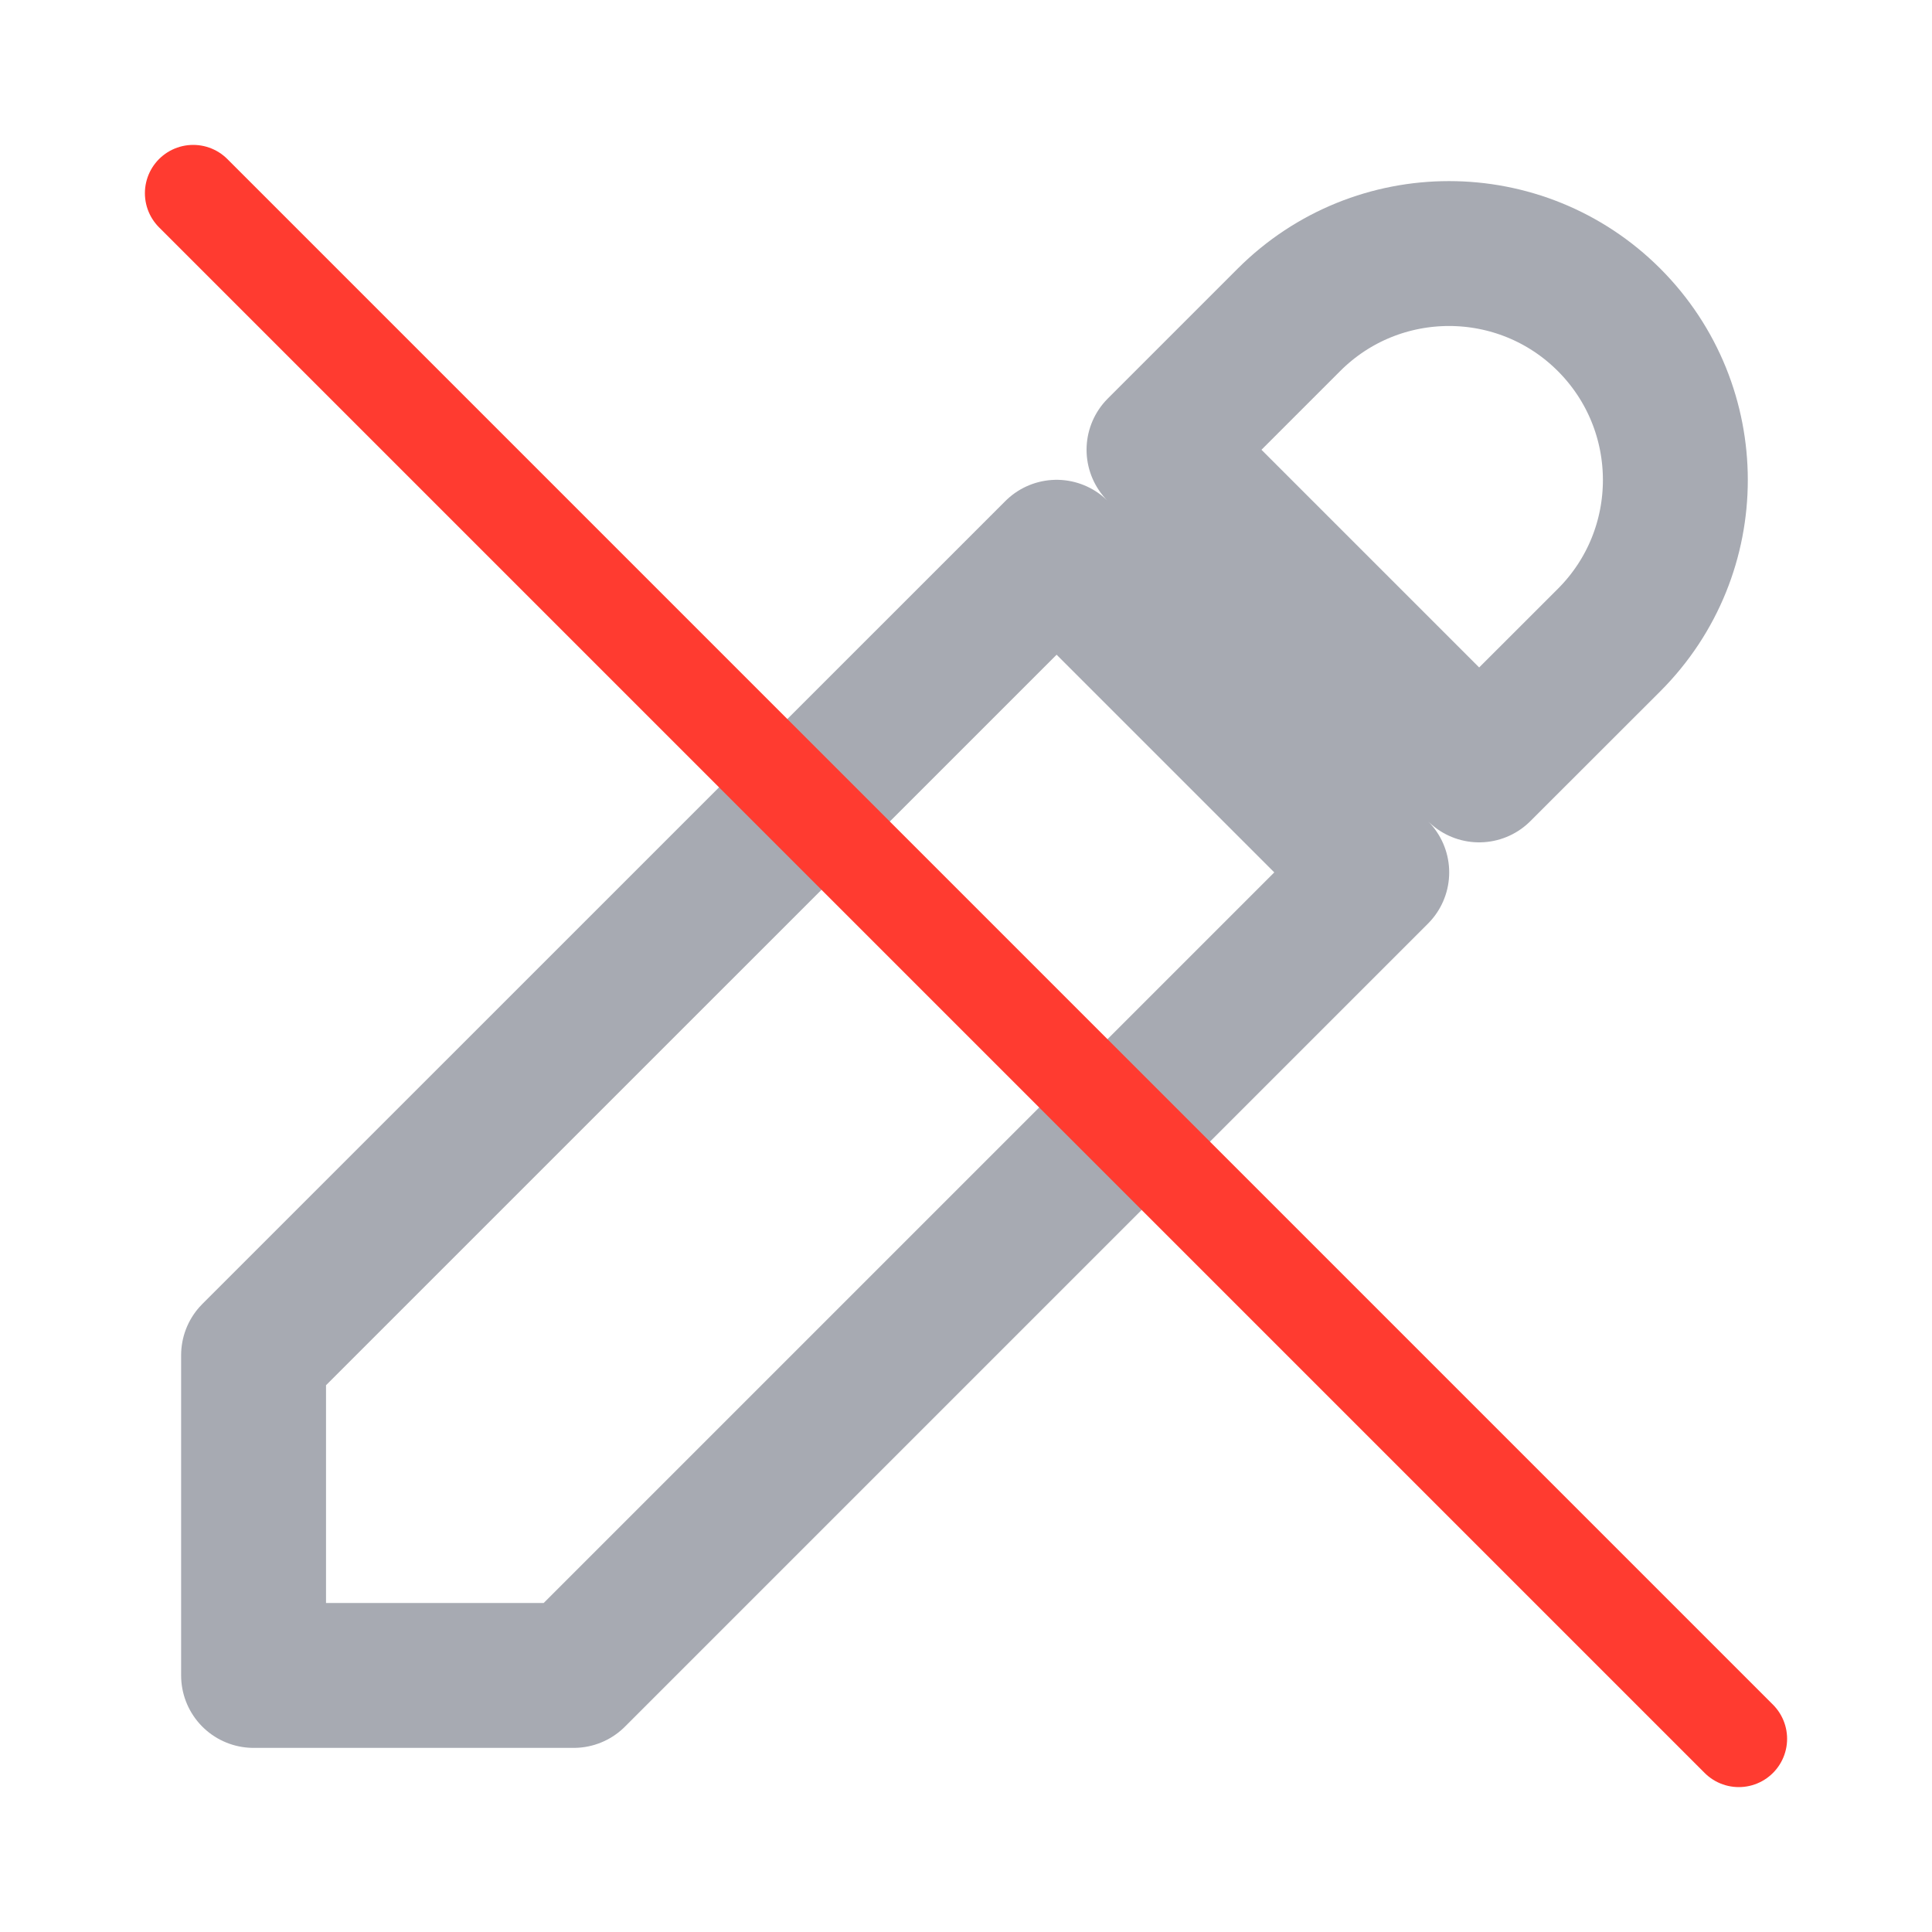 <svg width="20" height="20" viewBox="0 0 20 20" fill="none" xmlns="http://www.w3.org/2000/svg">
<path d="M15.312 7.97L11.998 4.656L13.343 3.311C14.258 2.396 15.742 2.396 16.657 3.311C17.572 4.227 17.572 5.711 16.657 6.626L15.312 7.97ZM10.938 5.717L14.252 9.031L5.939 17.344H2.625L2.625 14.029L10.938 5.717Z" stroke="#A7AAB2" stroke-width="1.5" stroke-linecap="round" stroke-linejoin="round"/>
<path d="M2 2L18 18" stroke="#FF3B30" stroke-linecap="round" stroke-linejoin="round"/>
</svg>
